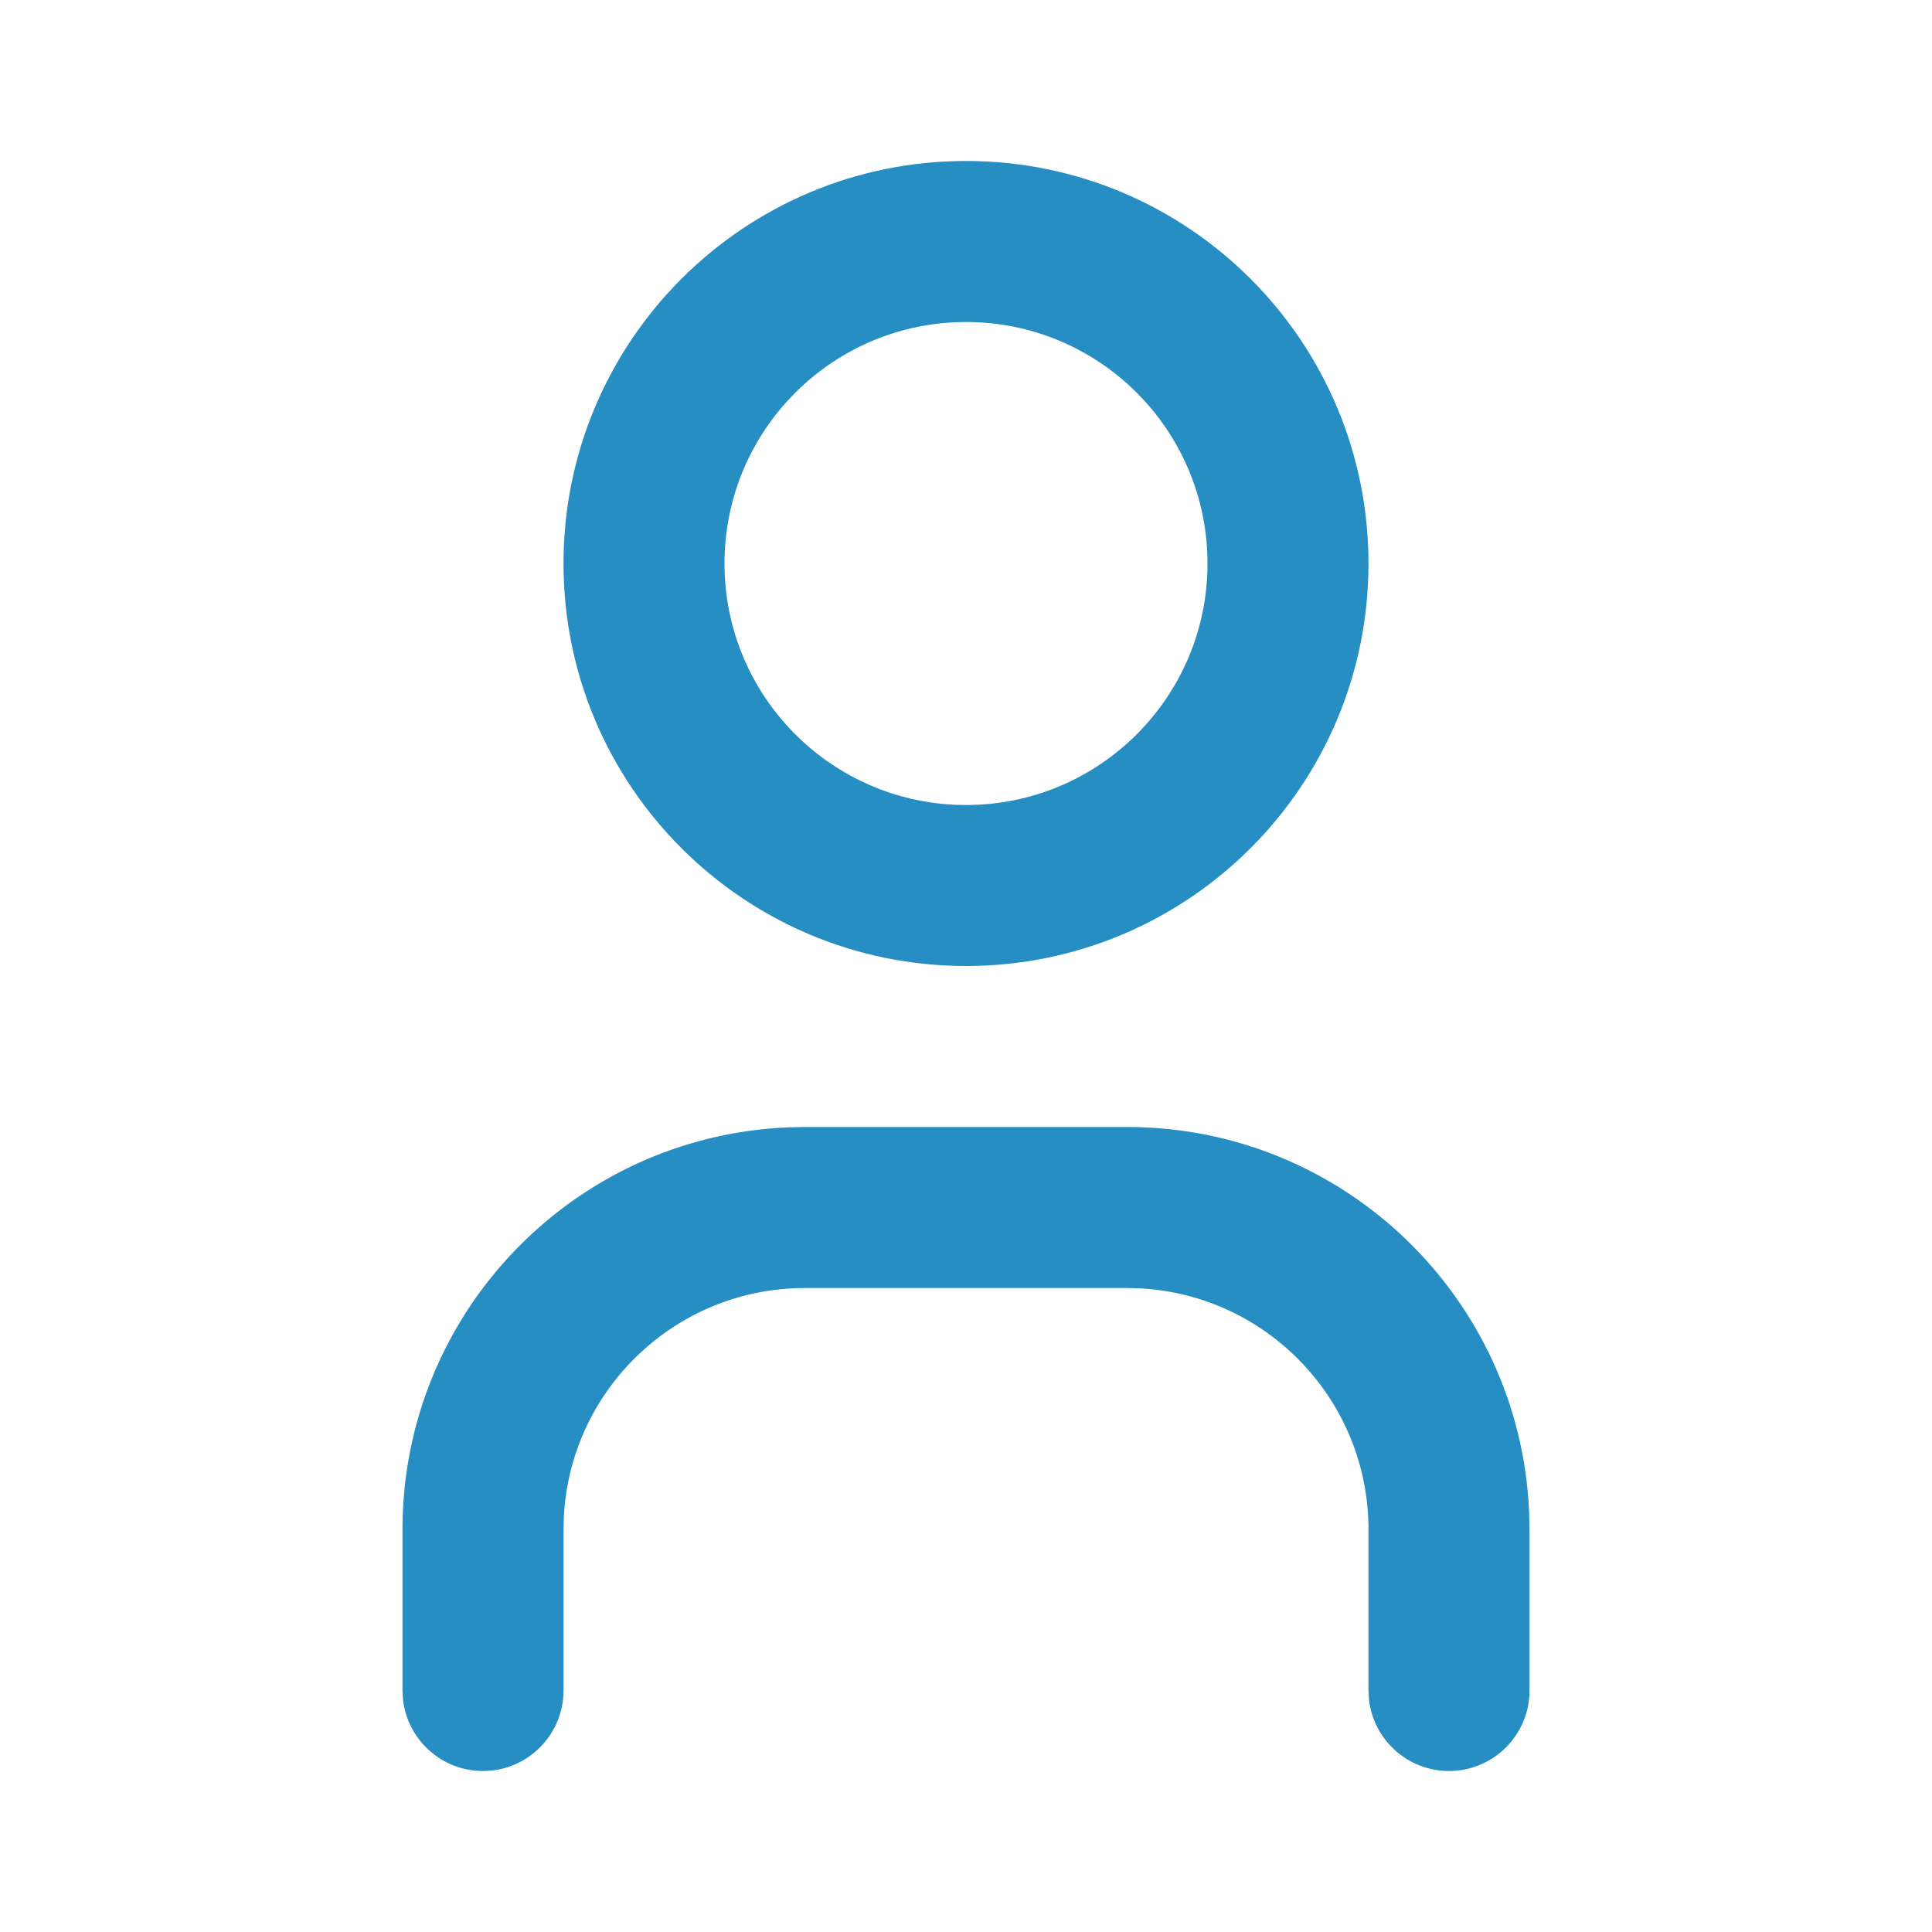 <svg width="30" height="30" viewBox="0 0 43 43" fill="none" xmlns="http://www.w3.org/2000/svg">
<g id="Icon">
<path id="Style" fill-rule="evenodd" clip-rule="evenodd" d="M21.5 3.583C16.552 3.583 12.542 7.594 12.542 12.542C12.542 17.489 16.552 21.5 21.5 21.5C26.448 21.5 30.458 17.489 30.458 12.542C30.458 7.594 26.448 3.583 21.5 3.583ZM21.5 7.167C24.468 7.167 26.875 9.573 26.875 12.542C26.875 15.51 24.468 17.917 21.5 17.917C18.532 17.917 16.125 15.51 16.125 12.542C16.125 9.573 18.532 7.167 21.5 7.167ZM34.033 33.653C33.83 28.886 29.901 25.083 25.083 25.083H17.917L17.528 25.092C12.761 25.295 8.958 29.224 8.958 34.042V37.625L8.97 37.834C9.074 38.725 9.831 39.417 10.75 39.417C11.739 39.417 12.542 38.614 12.542 37.625V34.042L12.551 33.726C12.714 30.904 15.054 28.667 17.917 28.667H25.083L25.399 28.676C28.221 28.839 30.458 31.179 30.458 34.042V37.625L30.47 37.834C30.574 38.725 31.331 39.417 32.25 39.417C33.239 39.417 34.042 38.614 34.042 37.625V34.042L34.033 33.653Z" fill="#268EC2"/>
</g>
</svg>

